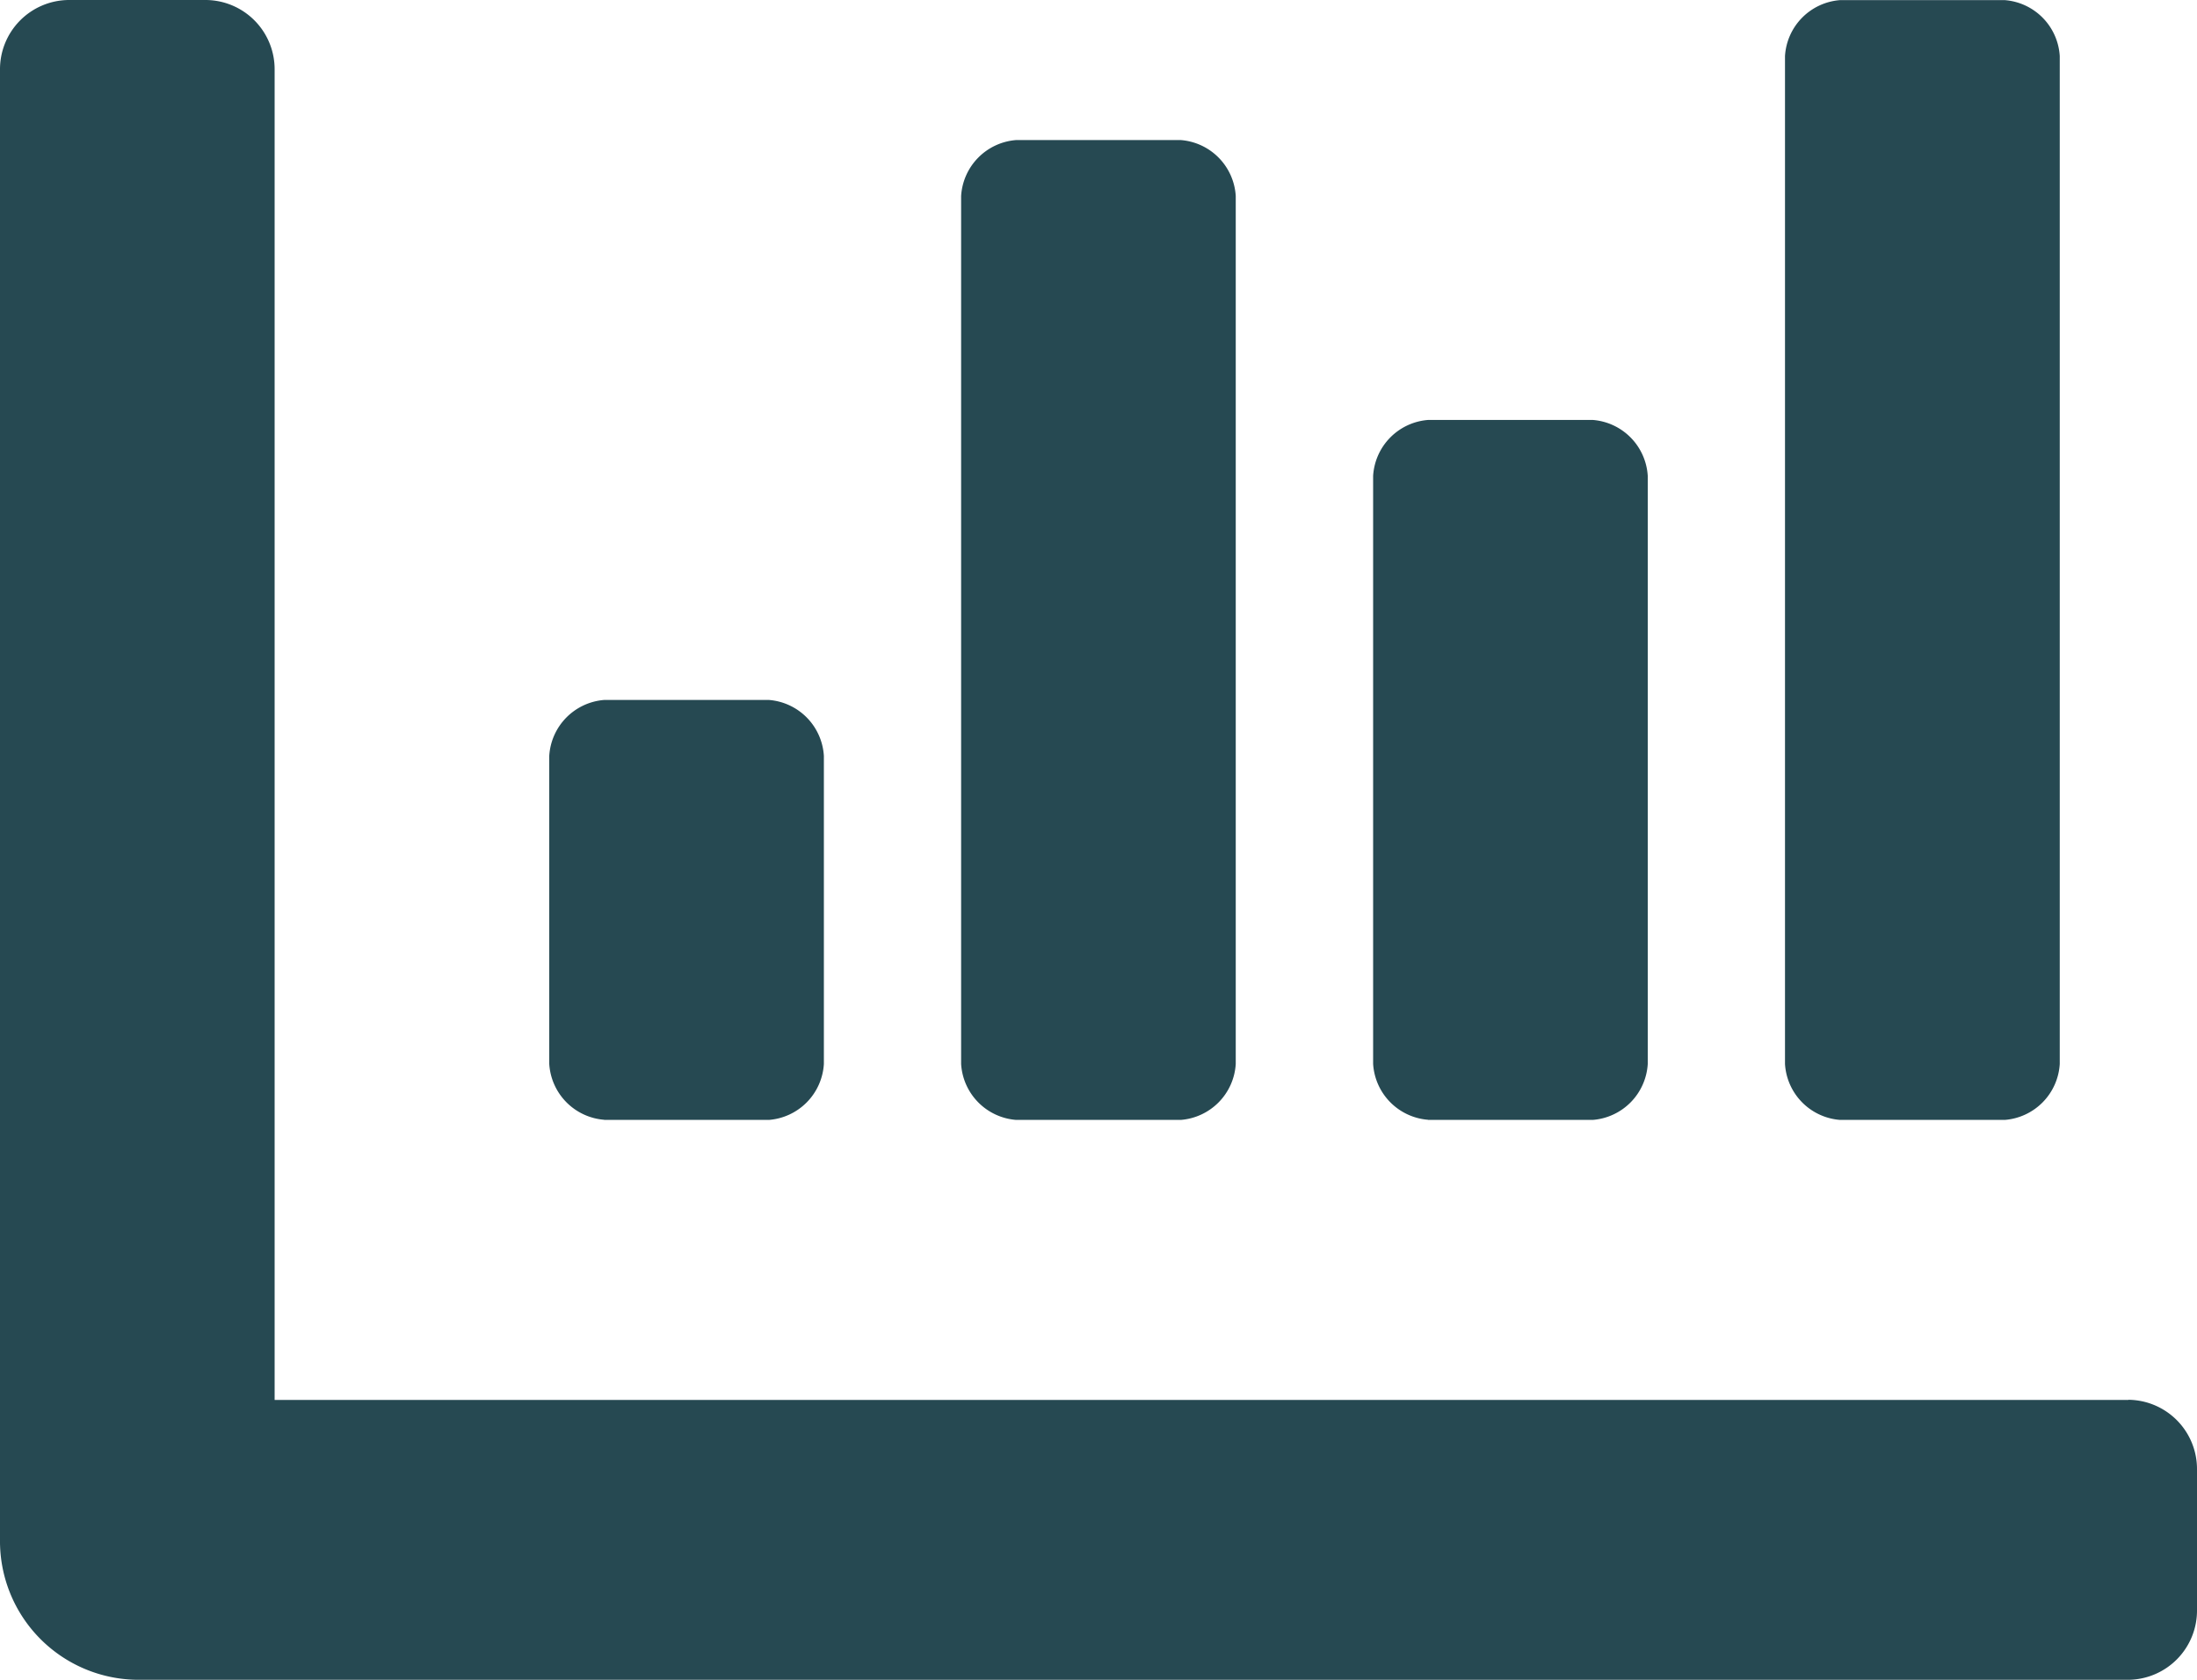 <svg xmlns="http://www.w3.org/2000/svg" width="17" height="13" viewBox="0 0 17 13"><defs><style>.a{fill:#264952;}</style></defs><path class="a" d="M11.05,13.167h1.275a.462.462,0,0,0,.425-.433V8.183a.462.462,0,0,0-.425-.433H11.05a.462.462,0,0,0-.425.433v4.55a.462.462,0,0,0,.425.433Zm3.188,0h1.275a.462.462,0,0,0,.425-.433v-7.8a.462.462,0,0,0-.425-.433H14.237a.462.462,0,0,0-.425.433v7.8a.462.462,0,0,0,.425.433Zm-9.562,0H5.95a.462.462,0,0,0,.425-.433V10.35a.462.462,0,0,0-.425-.433H4.675a.462.462,0,0,0-.425.433v2.383a.462.462,0,0,0,.425.433Zm3.188,0H9.137a.462.462,0,0,0,.425-.433V6.017a.462.462,0,0,0-.425-.433H7.862a.462.462,0,0,0-.425.433v6.717A.462.462,0,0,0,7.862,13.167Zm8.606,2.167H2.125V5.042A.536.536,0,0,0,1.594,4.5H.531A.536.536,0,0,0,0,5.042V16.417A1.073,1.073,0,0,0,1.063,17.5H16.469A.536.536,0,0,0,17,16.958V15.875A.536.536,0,0,0,16.469,15.333Z" transform="translate(0 -4.5)"/></svg>